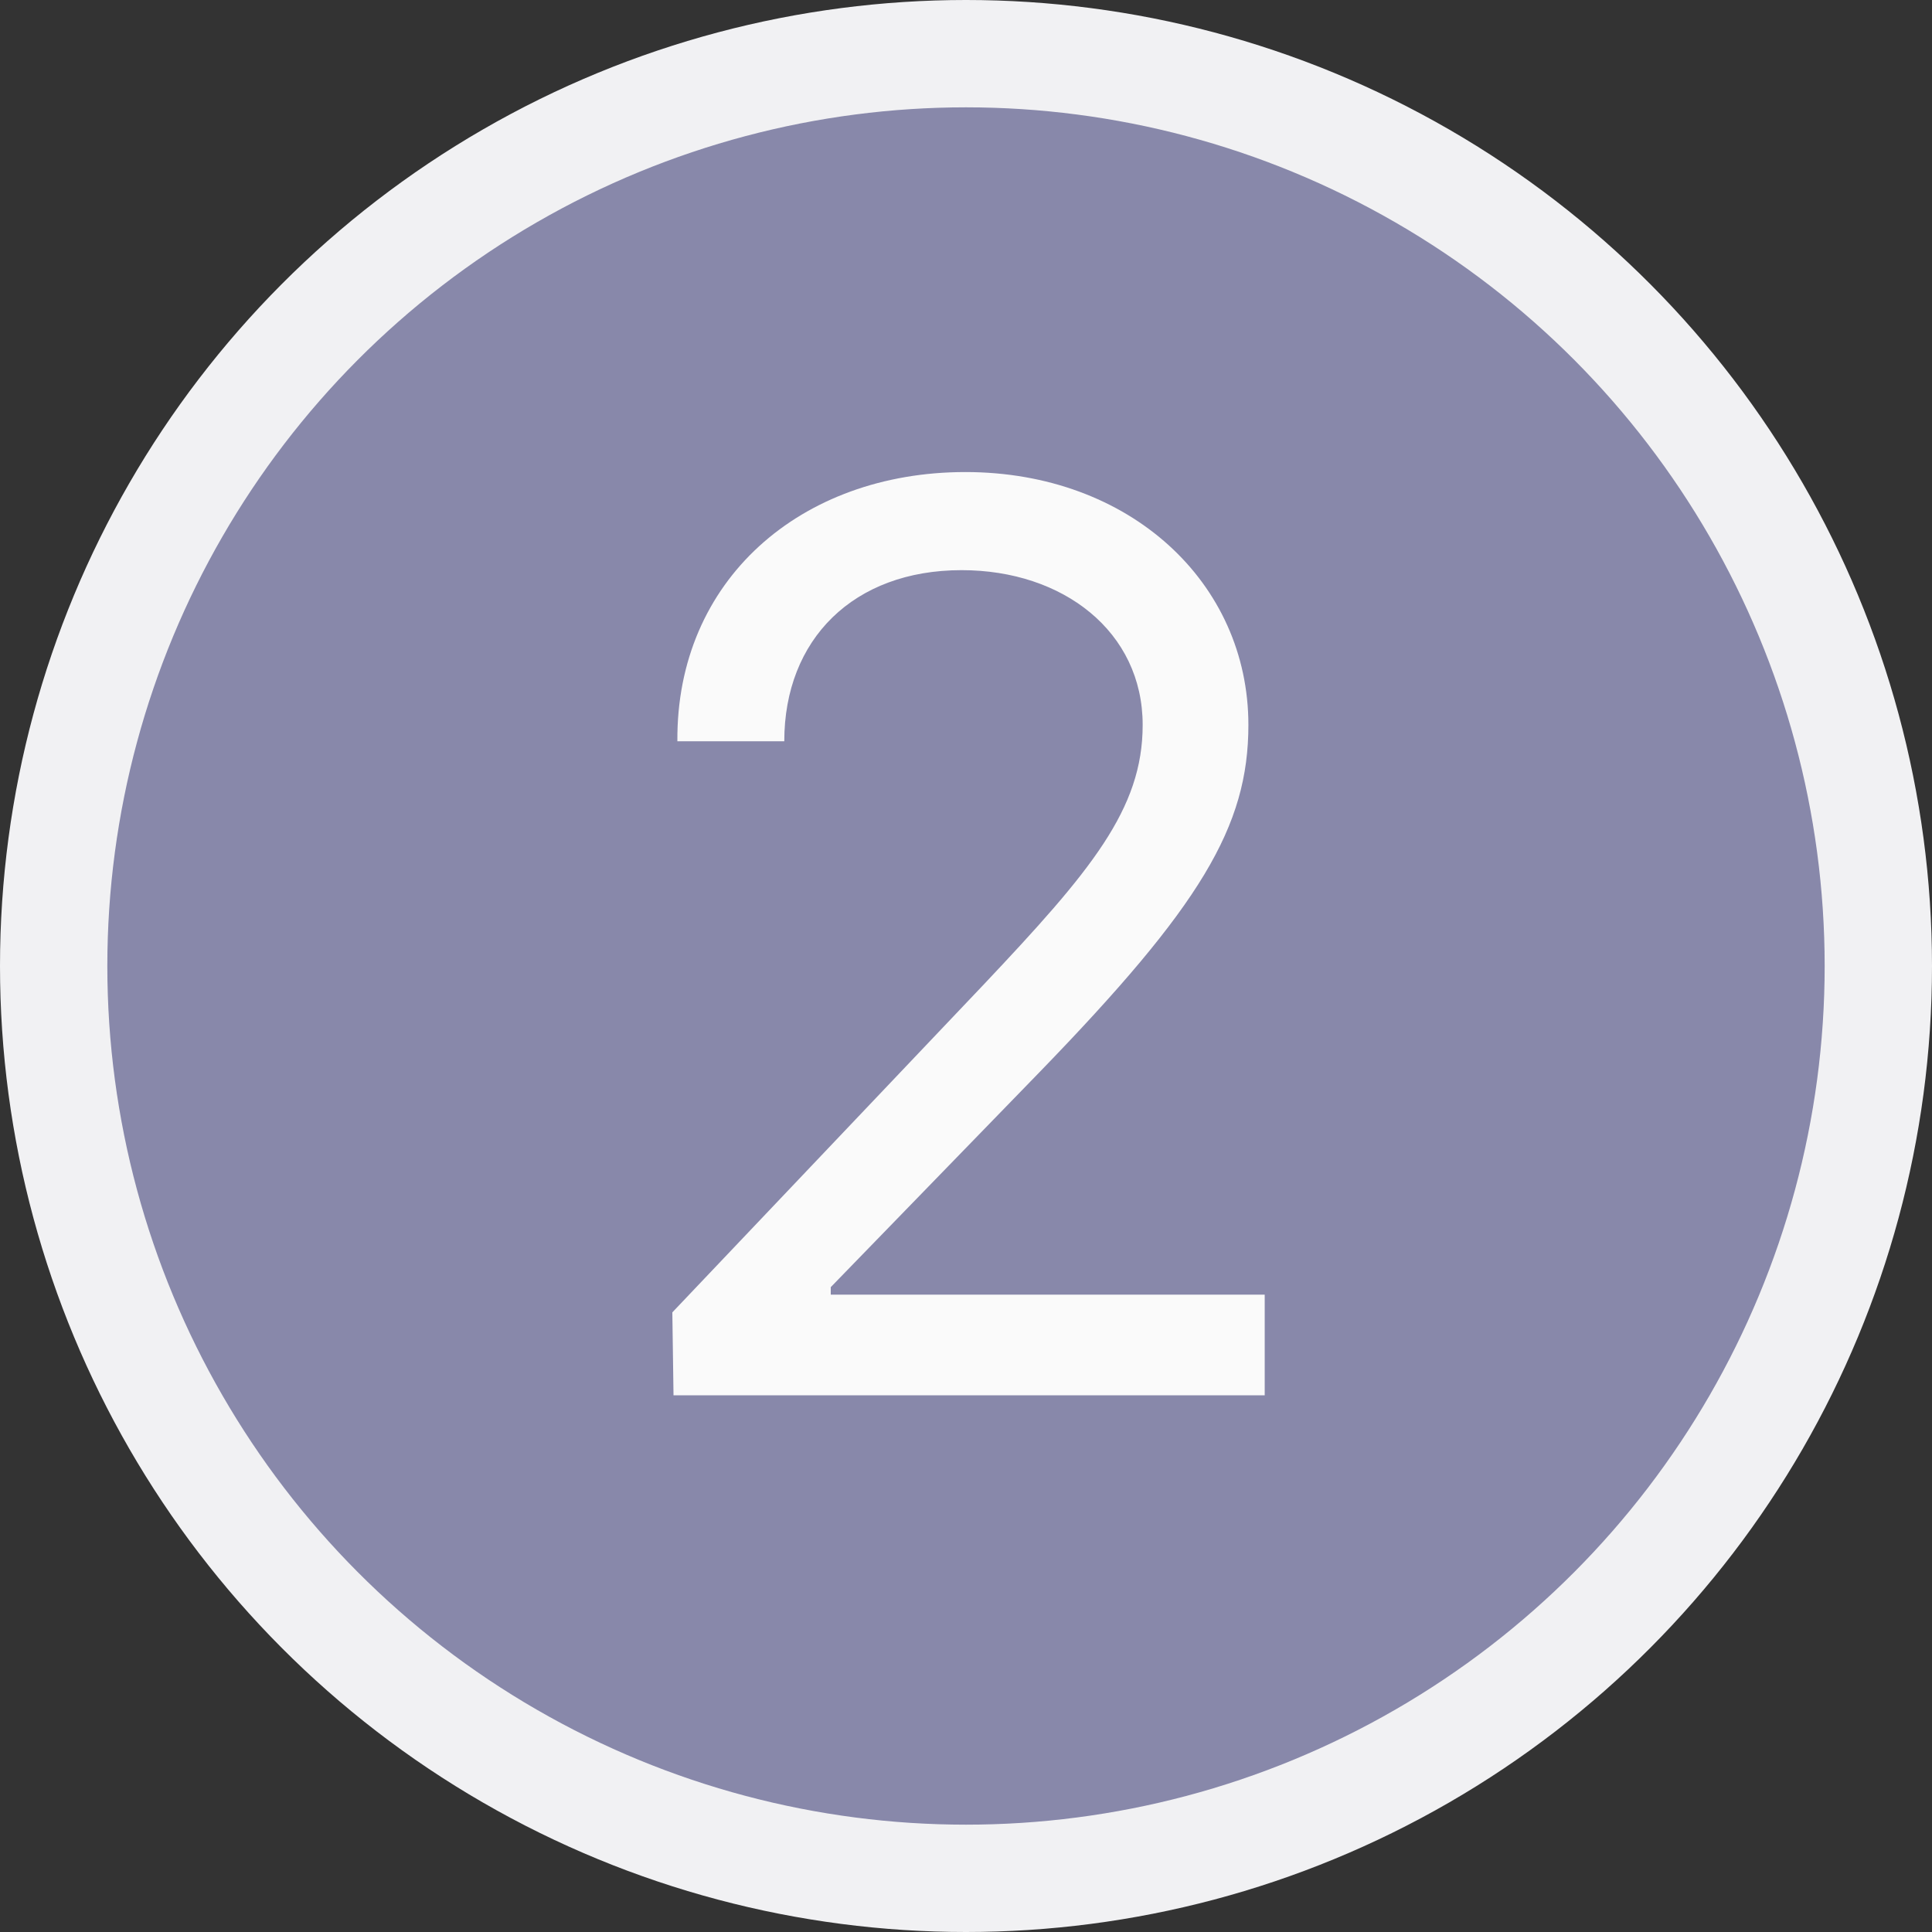 <svg width="18" height="18" viewBox="0 0 18 18" fill="none" xmlns="http://www.w3.org/2000/svg">
<rect x="0" y="0" width="18" height="18" fill="#333333" stroke="none"/>
<circle cx="9" cy="9" r="8.5" fill="#8888AA" stroke="#F1F1F3"/>
<path d="M6.275 13L6.264 12.227L9.158 9.18C10.166 8.113 10.646 7.539 10.646 6.754C10.646 5.887 9.908 5.312 8.959 5.312C7.951 5.312 7.307 5.957 7.307 6.906H6.311C6.299 5.406 7.459 4.398 8.994 4.398C10.529 4.398 11.631 5.43 11.631 6.754C11.631 7.703 11.185 8.441 9.686 9.988L7.74 11.992V12.062H11.783V13H6.275Z" fill="#FAFAFA"/>
</svg>
